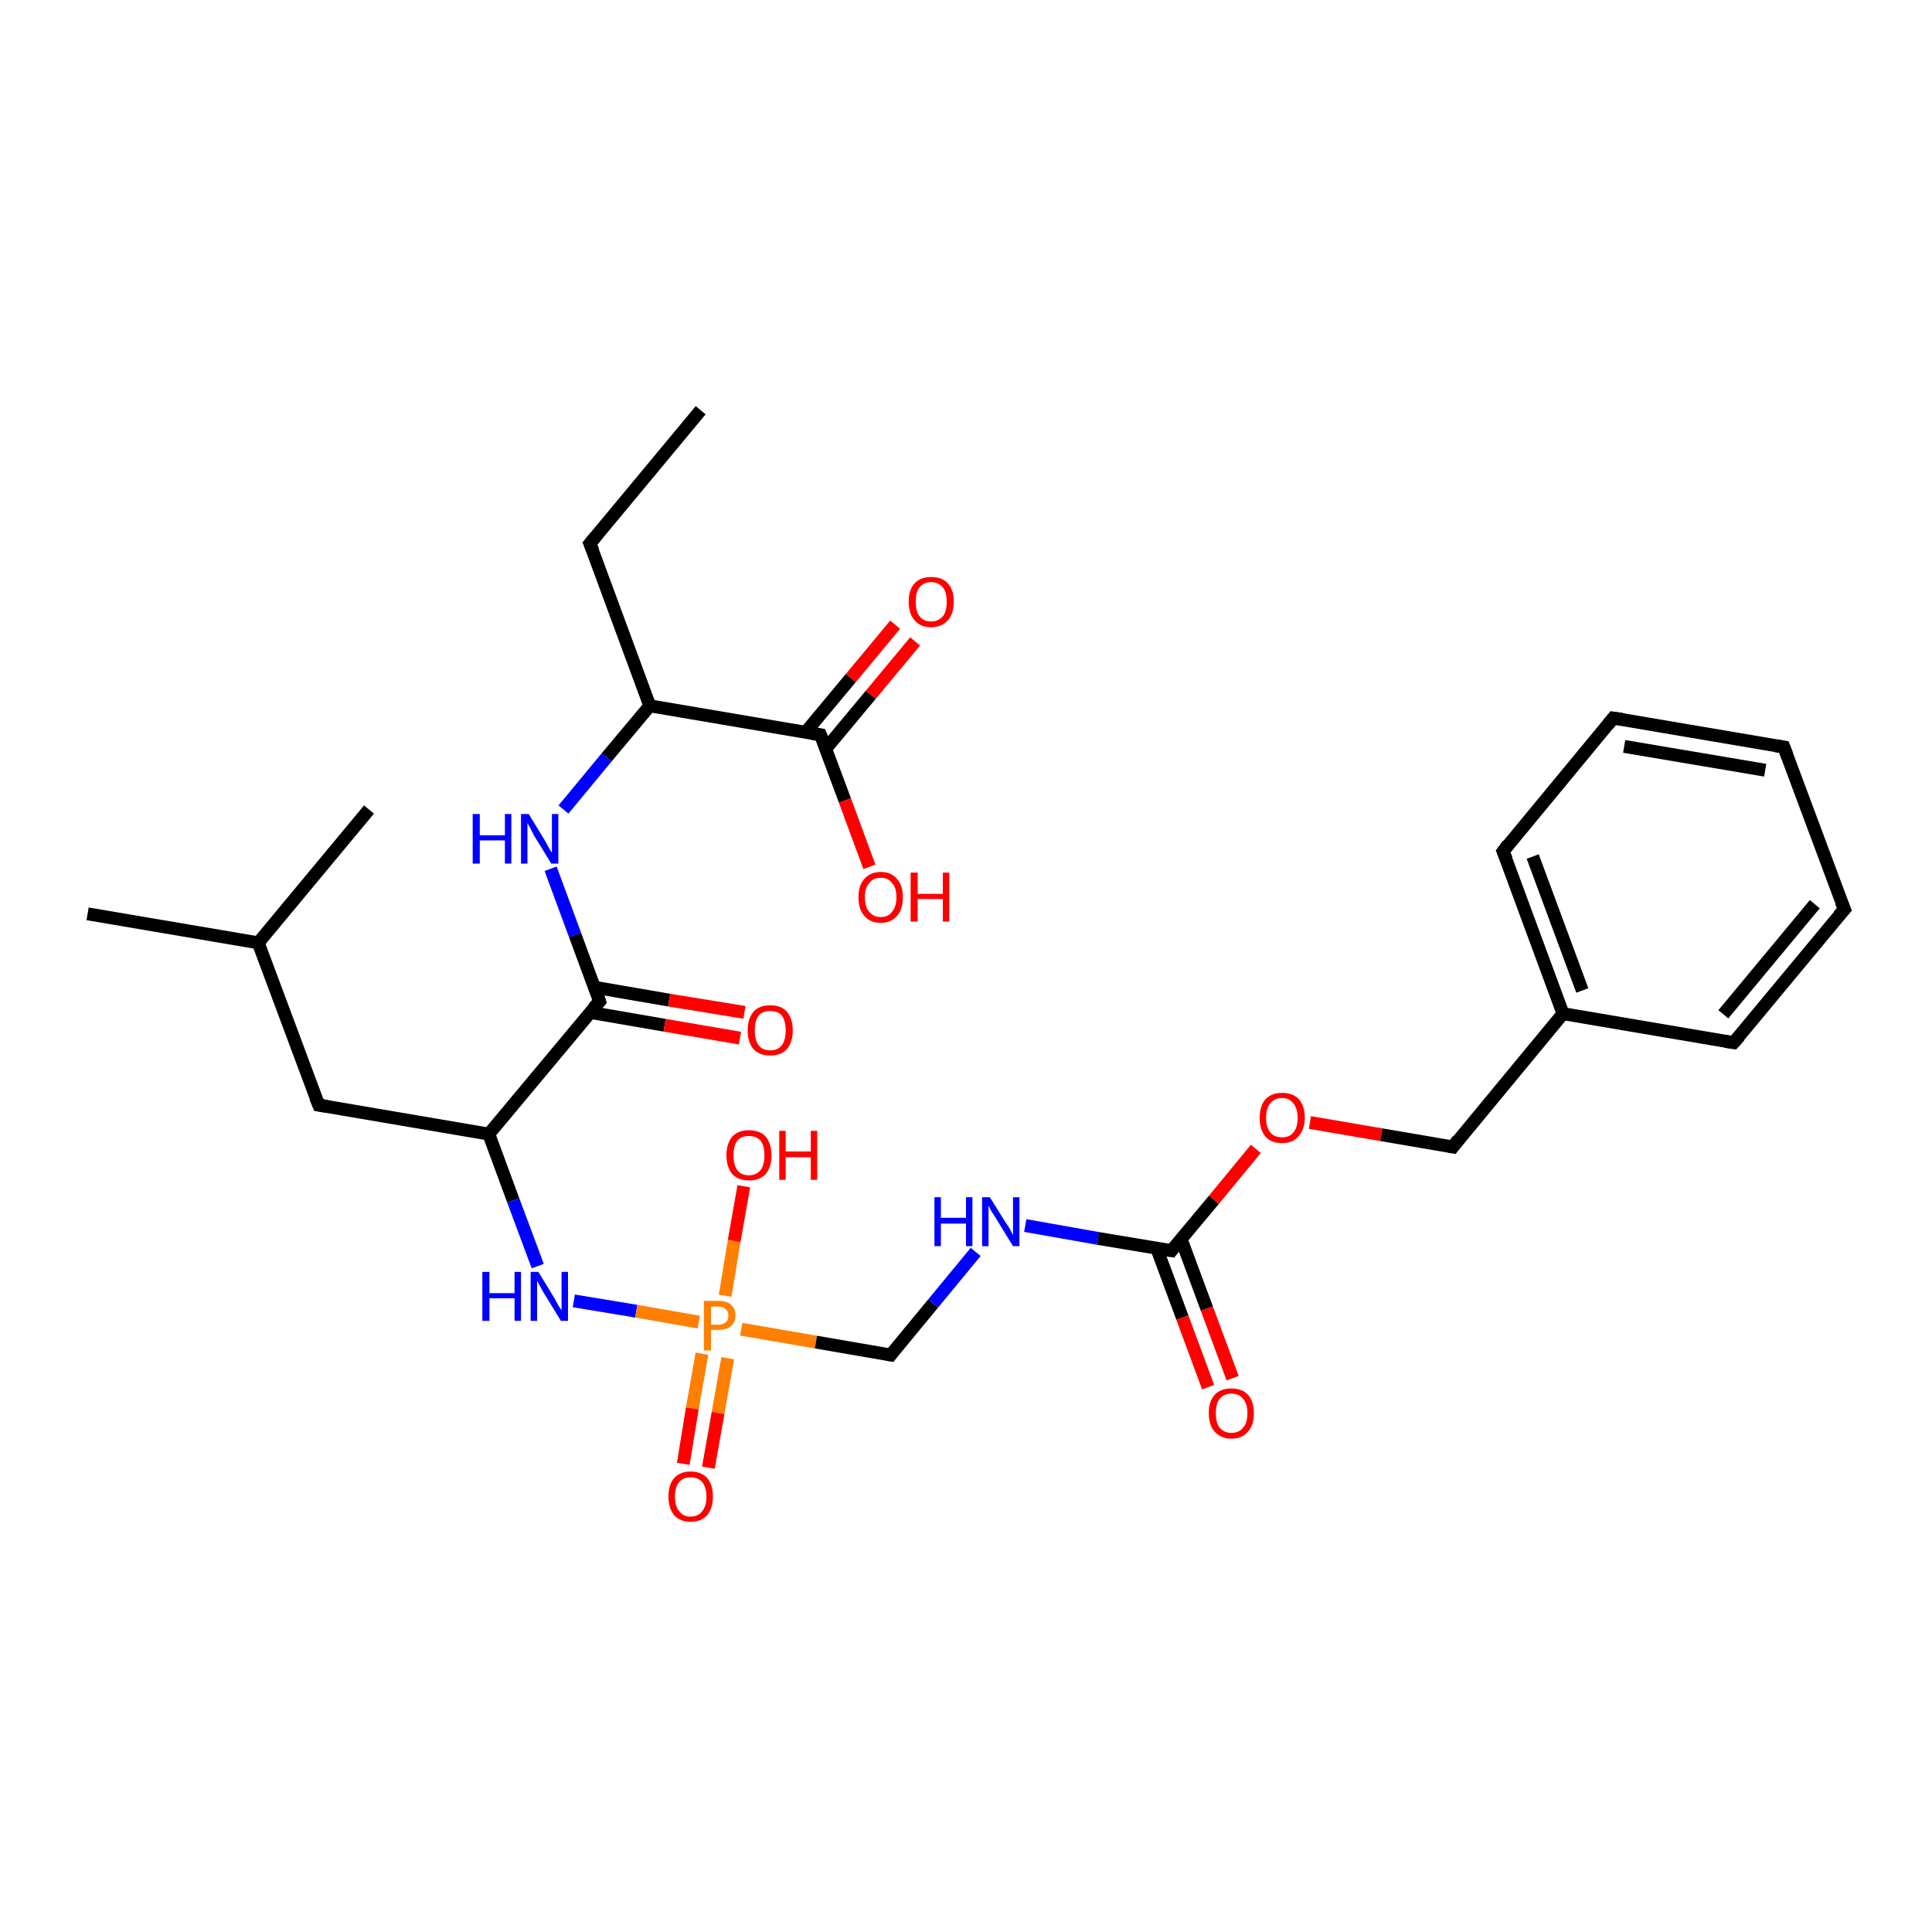 <?xml version='1.0' encoding='iso-8859-1'?>
<svg version='1.1' baseProfile='full'
              xmlns='http://www.w3.org/2000/svg'
                      xmlns:rdkit='http://www.rdkit.org/xml'
                      xmlns:xlink='http://www.w3.org/1999/xlink'
                  xml:space='preserve'
width='300px' height='300px' viewBox='0 0 300 300'>
<!-- END OF HEADER -->
<rect style='opacity:1.0;fill:#FFFFFF;stroke:none' width='300.0' height='300.0' x='0.0' y='0.0'> </rect>
<path class='bond-0 atom-0 atom-1' d='M 142.1,99.6 L 135.2,107.9' style='fill:none;fill-rule:evenodd;stroke:#FF0000;stroke-width:2.0px;stroke-linecap:butt;stroke-linejoin:miter;stroke-opacity:1' />
<path class='bond-0 atom-0 atom-1' d='M 135.2,107.9 L 128.2,116.3' style='fill:none;fill-rule:evenodd;stroke:#000000;stroke-width:2.0px;stroke-linecap:butt;stroke-linejoin:miter;stroke-opacity:1' />
<path class='bond-0 atom-0 atom-1' d='M 139.0,97.0 L 132.1,105.3' style='fill:none;fill-rule:evenodd;stroke:#FF0000;stroke-width:2.0px;stroke-linecap:butt;stroke-linejoin:miter;stroke-opacity:1' />
<path class='bond-0 atom-0 atom-1' d='M 132.1,105.3 L 125.1,113.7' style='fill:none;fill-rule:evenodd;stroke:#000000;stroke-width:2.0px;stroke-linecap:butt;stroke-linejoin:miter;stroke-opacity:1' />
<path class='bond-1 atom-1 atom-2' d='M 127.4,114.1 L 131.2,124.3' style='fill:none;fill-rule:evenodd;stroke:#000000;stroke-width:2.0px;stroke-linecap:butt;stroke-linejoin:miter;stroke-opacity:1' />
<path class='bond-1 atom-1 atom-2' d='M 131.2,124.3 L 135.0,134.6' style='fill:none;fill-rule:evenodd;stroke:#FF0000;stroke-width:2.0px;stroke-linecap:butt;stroke-linejoin:miter;stroke-opacity:1' />
<path class='bond-2 atom-1 atom-3' d='M 127.4,114.1 L 100.9,109.6' style='fill:none;fill-rule:evenodd;stroke:#000000;stroke-width:2.0px;stroke-linecap:butt;stroke-linejoin:miter;stroke-opacity:1' />
<path class='bond-3 atom-3 atom-4' d='M 100.9,109.6 L 94.2,117.6' style='fill:none;fill-rule:evenodd;stroke:#000000;stroke-width:2.0px;stroke-linecap:butt;stroke-linejoin:miter;stroke-opacity:1' />
<path class='bond-3 atom-3 atom-4' d='M 94.2,117.6 L 87.5,125.7' style='fill:none;fill-rule:evenodd;stroke:#0000FF;stroke-width:2.0px;stroke-linecap:butt;stroke-linejoin:miter;stroke-opacity:1' />
<path class='bond-4 atom-4 atom-5' d='M 85.5,134.9 L 89.3,145.2' style='fill:none;fill-rule:evenodd;stroke:#0000FF;stroke-width:2.0px;stroke-linecap:butt;stroke-linejoin:miter;stroke-opacity:1' />
<path class='bond-4 atom-4 atom-5' d='M 89.3,145.2 L 93.1,155.5' style='fill:none;fill-rule:evenodd;stroke:#000000;stroke-width:2.0px;stroke-linecap:butt;stroke-linejoin:miter;stroke-opacity:1' />
<path class='bond-5 atom-5 atom-6' d='M 91.6,157.2 L 103.2,159.2' style='fill:none;fill-rule:evenodd;stroke:#000000;stroke-width:2.0px;stroke-linecap:butt;stroke-linejoin:miter;stroke-opacity:1' />
<path class='bond-5 atom-5 atom-6' d='M 103.2,159.2 L 114.9,161.2' style='fill:none;fill-rule:evenodd;stroke:#FF0000;stroke-width:2.0px;stroke-linecap:butt;stroke-linejoin:miter;stroke-opacity:1' />
<path class='bond-5 atom-5 atom-6' d='M 92.3,153.3 L 103.9,155.3' style='fill:none;fill-rule:evenodd;stroke:#000000;stroke-width:2.0px;stroke-linecap:butt;stroke-linejoin:miter;stroke-opacity:1' />
<path class='bond-5 atom-5 atom-6' d='M 103.9,155.3 L 115.6,157.2' style='fill:none;fill-rule:evenodd;stroke:#FF0000;stroke-width:2.0px;stroke-linecap:butt;stroke-linejoin:miter;stroke-opacity:1' />
<path class='bond-6 atom-5 atom-7' d='M 93.1,155.5 L 75.9,176.1' style='fill:none;fill-rule:evenodd;stroke:#000000;stroke-width:2.0px;stroke-linecap:butt;stroke-linejoin:miter;stroke-opacity:1' />
<path class='bond-7 atom-7 atom-8' d='M 75.9,176.1 L 79.7,186.4' style='fill:none;fill-rule:evenodd;stroke:#000000;stroke-width:2.0px;stroke-linecap:butt;stroke-linejoin:miter;stroke-opacity:1' />
<path class='bond-7 atom-7 atom-8' d='M 79.7,186.4 L 83.5,196.6' style='fill:none;fill-rule:evenodd;stroke:#0000FF;stroke-width:2.0px;stroke-linecap:butt;stroke-linejoin:miter;stroke-opacity:1' />
<path class='bond-8 atom-8 atom-9' d='M 89.1,202.0 L 98.8,203.6' style='fill:none;fill-rule:evenodd;stroke:#0000FF;stroke-width:2.0px;stroke-linecap:butt;stroke-linejoin:miter;stroke-opacity:1' />
<path class='bond-8 atom-8 atom-9' d='M 98.8,203.6 L 108.5,205.3' style='fill:none;fill-rule:evenodd;stroke:#FF7F00;stroke-width:2.0px;stroke-linecap:butt;stroke-linejoin:miter;stroke-opacity:1' />
<path class='bond-9 atom-9 atom-10' d='M 109.0,210.2 L 107.5,218.7' style='fill:none;fill-rule:evenodd;stroke:#FF7F00;stroke-width:2.0px;stroke-linecap:butt;stroke-linejoin:miter;stroke-opacity:1' />
<path class='bond-9 atom-9 atom-10' d='M 107.5,218.7 L 106.1,227.3' style='fill:none;fill-rule:evenodd;stroke:#FF0000;stroke-width:2.0px;stroke-linecap:butt;stroke-linejoin:miter;stroke-opacity:1' />
<path class='bond-9 atom-9 atom-10' d='M 113.0,210.9 L 111.5,219.4' style='fill:none;fill-rule:evenodd;stroke:#FF7F00;stroke-width:2.0px;stroke-linecap:butt;stroke-linejoin:miter;stroke-opacity:1' />
<path class='bond-9 atom-9 atom-10' d='M 111.5,219.4 L 110.0,227.9' style='fill:none;fill-rule:evenodd;stroke:#FF0000;stroke-width:2.0px;stroke-linecap:butt;stroke-linejoin:miter;stroke-opacity:1' />
<path class='bond-10 atom-9 atom-11' d='M 112.6,201.2 L 114.0,192.7' style='fill:none;fill-rule:evenodd;stroke:#FF7F00;stroke-width:2.0px;stroke-linecap:butt;stroke-linejoin:miter;stroke-opacity:1' />
<path class='bond-10 atom-9 atom-11' d='M 114.0,192.7 L 115.5,184.2' style='fill:none;fill-rule:evenodd;stroke:#FF0000;stroke-width:2.0px;stroke-linecap:butt;stroke-linejoin:miter;stroke-opacity:1' />
<path class='bond-11 atom-9 atom-12' d='M 115.1,206.4 L 126.7,208.4' style='fill:none;fill-rule:evenodd;stroke:#FF7F00;stroke-width:2.0px;stroke-linecap:butt;stroke-linejoin:miter;stroke-opacity:1' />
<path class='bond-11 atom-9 atom-12' d='M 126.7,208.4 L 138.3,210.4' style='fill:none;fill-rule:evenodd;stroke:#000000;stroke-width:2.0px;stroke-linecap:butt;stroke-linejoin:miter;stroke-opacity:1' />
<path class='bond-12 atom-12 atom-13' d='M 138.3,210.4 L 144.9,202.4' style='fill:none;fill-rule:evenodd;stroke:#000000;stroke-width:2.0px;stroke-linecap:butt;stroke-linejoin:miter;stroke-opacity:1' />
<path class='bond-12 atom-12 atom-13' d='M 144.9,202.4 L 151.5,194.4' style='fill:none;fill-rule:evenodd;stroke:#0000FF;stroke-width:2.0px;stroke-linecap:butt;stroke-linejoin:miter;stroke-opacity:1' />
<path class='bond-13 atom-13 atom-14' d='M 159.2,190.3 L 170.5,192.3' style='fill:none;fill-rule:evenodd;stroke:#0000FF;stroke-width:2.0px;stroke-linecap:butt;stroke-linejoin:miter;stroke-opacity:1' />
<path class='bond-13 atom-13 atom-14' d='M 170.5,192.3 L 181.9,194.2' style='fill:none;fill-rule:evenodd;stroke:#000000;stroke-width:2.0px;stroke-linecap:butt;stroke-linejoin:miter;stroke-opacity:1' />
<path class='bond-14 atom-14 atom-15' d='M 179.6,193.8 L 183.6,204.6' style='fill:none;fill-rule:evenodd;stroke:#000000;stroke-width:2.0px;stroke-linecap:butt;stroke-linejoin:miter;stroke-opacity:1' />
<path class='bond-14 atom-14 atom-15' d='M 183.6,204.6 L 187.6,215.4' style='fill:none;fill-rule:evenodd;stroke:#FF0000;stroke-width:2.0px;stroke-linecap:butt;stroke-linejoin:miter;stroke-opacity:1' />
<path class='bond-14 atom-14 atom-15' d='M 183.4,192.4 L 187.4,203.2' style='fill:none;fill-rule:evenodd;stroke:#000000;stroke-width:2.0px;stroke-linecap:butt;stroke-linejoin:miter;stroke-opacity:1' />
<path class='bond-14 atom-14 atom-15' d='M 187.4,203.2 L 191.4,214.0' style='fill:none;fill-rule:evenodd;stroke:#FF0000;stroke-width:2.0px;stroke-linecap:butt;stroke-linejoin:miter;stroke-opacity:1' />
<path class='bond-15 atom-14 atom-16' d='M 181.9,194.2 L 188.5,186.3' style='fill:none;fill-rule:evenodd;stroke:#000000;stroke-width:2.0px;stroke-linecap:butt;stroke-linejoin:miter;stroke-opacity:1' />
<path class='bond-15 atom-14 atom-16' d='M 188.5,186.3 L 195.0,178.4' style='fill:none;fill-rule:evenodd;stroke:#FF0000;stroke-width:2.0px;stroke-linecap:butt;stroke-linejoin:miter;stroke-opacity:1' />
<path class='bond-16 atom-16 atom-17' d='M 203.4,174.3 L 214.5,176.2' style='fill:none;fill-rule:evenodd;stroke:#FF0000;stroke-width:2.0px;stroke-linecap:butt;stroke-linejoin:miter;stroke-opacity:1' />
<path class='bond-16 atom-16 atom-17' d='M 214.5,176.2 L 225.6,178.1' style='fill:none;fill-rule:evenodd;stroke:#000000;stroke-width:2.0px;stroke-linecap:butt;stroke-linejoin:miter;stroke-opacity:1' />
<path class='bond-17 atom-17 atom-18' d='M 225.6,178.1 L 242.7,157.4' style='fill:none;fill-rule:evenodd;stroke:#000000;stroke-width:2.0px;stroke-linecap:butt;stroke-linejoin:miter;stroke-opacity:1' />
<path class='bond-18 atom-18 atom-19' d='M 242.7,157.4 L 233.4,132.2' style='fill:none;fill-rule:evenodd;stroke:#000000;stroke-width:2.0px;stroke-linecap:butt;stroke-linejoin:miter;stroke-opacity:1' />
<path class='bond-18 atom-18 atom-19' d='M 245.7,153.8 L 238.0,133.0' style='fill:none;fill-rule:evenodd;stroke:#000000;stroke-width:2.0px;stroke-linecap:butt;stroke-linejoin:miter;stroke-opacity:1' />
<path class='bond-19 atom-19 atom-20' d='M 233.4,132.2 L 250.5,111.5' style='fill:none;fill-rule:evenodd;stroke:#000000;stroke-width:2.0px;stroke-linecap:butt;stroke-linejoin:miter;stroke-opacity:1' />
<path class='bond-20 atom-20 atom-21' d='M 250.5,111.5 L 277.0,116.0' style='fill:none;fill-rule:evenodd;stroke:#000000;stroke-width:2.0px;stroke-linecap:butt;stroke-linejoin:miter;stroke-opacity:1' />
<path class='bond-20 atom-20 atom-21' d='M 252.2,115.9 L 274.1,119.6' style='fill:none;fill-rule:evenodd;stroke:#000000;stroke-width:2.0px;stroke-linecap:butt;stroke-linejoin:miter;stroke-opacity:1' />
<path class='bond-21 atom-21 atom-22' d='M 277.0,116.0 L 286.4,141.2' style='fill:none;fill-rule:evenodd;stroke:#000000;stroke-width:2.0px;stroke-linecap:butt;stroke-linejoin:miter;stroke-opacity:1' />
<path class='bond-22 atom-22 atom-23' d='M 286.4,141.2 L 269.2,161.9' style='fill:none;fill-rule:evenodd;stroke:#000000;stroke-width:2.0px;stroke-linecap:butt;stroke-linejoin:miter;stroke-opacity:1' />
<path class='bond-22 atom-22 atom-23' d='M 281.8,140.4 L 267.6,157.5' style='fill:none;fill-rule:evenodd;stroke:#000000;stroke-width:2.0px;stroke-linecap:butt;stroke-linejoin:miter;stroke-opacity:1' />
<path class='bond-23 atom-7 atom-24' d='M 75.9,176.1 L 49.5,171.6' style='fill:none;fill-rule:evenodd;stroke:#000000;stroke-width:2.0px;stroke-linecap:butt;stroke-linejoin:miter;stroke-opacity:1' />
<path class='bond-24 atom-24 atom-25' d='M 49.5,171.6 L 40.1,146.4' style='fill:none;fill-rule:evenodd;stroke:#000000;stroke-width:2.0px;stroke-linecap:butt;stroke-linejoin:miter;stroke-opacity:1' />
<path class='bond-25 atom-25 atom-26' d='M 40.1,146.4 L 13.6,141.9' style='fill:none;fill-rule:evenodd;stroke:#000000;stroke-width:2.0px;stroke-linecap:butt;stroke-linejoin:miter;stroke-opacity:1' />
<path class='bond-26 atom-25 atom-27' d='M 40.1,146.4 L 57.3,125.7' style='fill:none;fill-rule:evenodd;stroke:#000000;stroke-width:2.0px;stroke-linecap:butt;stroke-linejoin:miter;stroke-opacity:1' />
<path class='bond-27 atom-3 atom-28' d='M 100.9,109.6 L 91.6,84.4' style='fill:none;fill-rule:evenodd;stroke:#000000;stroke-width:2.0px;stroke-linecap:butt;stroke-linejoin:miter;stroke-opacity:1' />
<path class='bond-28 atom-28 atom-29' d='M 91.6,84.4 L 108.8,63.7' style='fill:none;fill-rule:evenodd;stroke:#000000;stroke-width:2.0px;stroke-linecap:butt;stroke-linejoin:miter;stroke-opacity:1' />
<path class='bond-29 atom-23 atom-18' d='M 269.2,161.9 L 242.7,157.4' style='fill:none;fill-rule:evenodd;stroke:#000000;stroke-width:2.0px;stroke-linecap:butt;stroke-linejoin:miter;stroke-opacity:1' />
<path d='M 127.6,114.6 L 127.4,114.1 L 126.1,113.9' style='fill:none;stroke:#000000;stroke-width:2.0px;stroke-linecap:butt;stroke-linejoin:miter;stroke-opacity:1;' />
<path d='M 92.9,154.9 L 93.1,155.5 L 92.2,156.5' style='fill:none;stroke:#000000;stroke-width:2.0px;stroke-linecap:butt;stroke-linejoin:miter;stroke-opacity:1;' />
<path d='M 137.7,210.3 L 138.3,210.4 L 138.6,210.0' style='fill:none;stroke:#000000;stroke-width:2.0px;stroke-linecap:butt;stroke-linejoin:miter;stroke-opacity:1;' />
<path d='M 181.3,194.1 L 181.9,194.2 L 182.2,193.8' style='fill:none;stroke:#000000;stroke-width:2.0px;stroke-linecap:butt;stroke-linejoin:miter;stroke-opacity:1;' />
<path d='M 225.0,178.0 L 225.6,178.1 L 226.4,177.0' style='fill:none;stroke:#000000;stroke-width:2.0px;stroke-linecap:butt;stroke-linejoin:miter;stroke-opacity:1;' />
<path d='M 233.9,133.4 L 233.4,132.2 L 234.2,131.1' style='fill:none;stroke:#000000;stroke-width:2.0px;stroke-linecap:butt;stroke-linejoin:miter;stroke-opacity:1;' />
<path d='M 249.7,112.5 L 250.5,111.5 L 251.9,111.7' style='fill:none;stroke:#000000;stroke-width:2.0px;stroke-linecap:butt;stroke-linejoin:miter;stroke-opacity:1;' />
<path d='M 275.7,115.8 L 277.0,116.0 L 277.5,117.3' style='fill:none;stroke:#000000;stroke-width:2.0px;stroke-linecap:butt;stroke-linejoin:miter;stroke-opacity:1;' />
<path d='M 285.9,140.0 L 286.4,141.2 L 285.5,142.2' style='fill:none;stroke:#000000;stroke-width:2.0px;stroke-linecap:butt;stroke-linejoin:miter;stroke-opacity:1;' />
<path d='M 270.1,160.9 L 269.2,161.9 L 267.9,161.7' style='fill:none;stroke:#000000;stroke-width:2.0px;stroke-linecap:butt;stroke-linejoin:miter;stroke-opacity:1;' />
<path d='M 50.8,171.8 L 49.5,171.6 L 49.0,170.4' style='fill:none;stroke:#000000;stroke-width:2.0px;stroke-linecap:butt;stroke-linejoin:miter;stroke-opacity:1;' />
<path d='M 92.1,85.6 L 91.6,84.4 L 92.5,83.3' style='fill:none;stroke:#000000;stroke-width:2.0px;stroke-linecap:butt;stroke-linejoin:miter;stroke-opacity:1;' />
<path class='atom-0' d='M 141.1 93.4
Q 141.1 91.6, 142.0 90.6
Q 142.9 89.6, 144.6 89.6
Q 146.3 89.6, 147.2 90.6
Q 148.1 91.6, 148.1 93.4
Q 148.1 95.3, 147.2 96.3
Q 146.2 97.4, 144.6 97.4
Q 142.9 97.4, 142.0 96.3
Q 141.1 95.3, 141.1 93.4
M 144.6 96.5
Q 145.7 96.5, 146.4 95.7
Q 147.0 95.0, 147.0 93.4
Q 147.0 91.9, 146.4 91.2
Q 145.7 90.4, 144.6 90.4
Q 143.4 90.4, 142.8 91.2
Q 142.2 91.9, 142.2 93.4
Q 142.2 95.0, 142.8 95.7
Q 143.4 96.5, 144.6 96.5
' fill='#FF0000'/>
<path class='atom-2' d='M 133.3 139.3
Q 133.3 137.5, 134.2 136.5
Q 135.1 135.4, 136.8 135.4
Q 138.4 135.4, 139.3 136.5
Q 140.2 137.5, 140.2 139.3
Q 140.2 141.2, 139.3 142.2
Q 138.4 143.3, 136.8 143.3
Q 135.1 143.3, 134.2 142.2
Q 133.3 141.2, 133.3 139.3
M 136.8 142.4
Q 137.9 142.4, 138.5 141.6
Q 139.2 140.8, 139.2 139.3
Q 139.2 137.8, 138.5 137.1
Q 137.9 136.3, 136.8 136.3
Q 135.6 136.3, 135.0 137.1
Q 134.3 137.8, 134.3 139.3
Q 134.3 140.9, 135.0 141.6
Q 135.6 142.4, 136.8 142.4
' fill='#FF0000'/>
<path class='atom-2' d='M 141.4 135.5
L 142.5 135.5
L 142.5 138.8
L 146.4 138.8
L 146.4 135.5
L 147.4 135.5
L 147.4 143.1
L 146.4 143.1
L 146.4 139.6
L 142.5 139.6
L 142.5 143.1
L 141.4 143.1
L 141.4 135.5
' fill='#FF0000'/>
<path class='atom-4' d='M 73.4 126.4
L 74.5 126.4
L 74.5 129.7
L 78.4 129.7
L 78.4 126.4
L 79.4 126.4
L 79.4 134.1
L 78.4 134.1
L 78.4 130.5
L 74.5 130.5
L 74.5 134.1
L 73.4 134.1
L 73.4 126.4
' fill='#0000FF'/>
<path class='atom-4' d='M 82.1 126.4
L 84.6 130.5
Q 84.8 130.9, 85.2 131.6
Q 85.6 132.3, 85.7 132.4
L 85.7 126.4
L 86.7 126.4
L 86.7 134.1
L 85.6 134.1
L 82.9 129.7
Q 82.6 129.1, 82.3 128.5
Q 82.0 128.0, 81.9 127.8
L 81.9 134.1
L 80.9 134.1
L 80.9 126.4
L 82.1 126.4
' fill='#0000FF'/>
<path class='atom-6' d='M 116.1 160.0
Q 116.1 158.2, 117.0 157.1
Q 117.9 156.1, 119.6 156.1
Q 121.3 156.1, 122.2 157.1
Q 123.1 158.2, 123.1 160.0
Q 123.1 161.8, 122.2 162.9
Q 121.3 163.9, 119.6 163.9
Q 117.9 163.9, 117.0 162.9
Q 116.1 161.9, 116.1 160.0
M 119.6 163.1
Q 120.8 163.1, 121.4 162.3
Q 122.0 161.5, 122.0 160.0
Q 122.0 158.5, 121.4 157.7
Q 120.8 157.0, 119.6 157.0
Q 118.4 157.0, 117.8 157.7
Q 117.2 158.5, 117.2 160.0
Q 117.2 161.5, 117.8 162.3
Q 118.4 163.1, 119.6 163.1
' fill='#FF0000'/>
<path class='atom-8' d='M 74.9 197.5
L 76.0 197.5
L 76.0 200.8
L 79.9 200.8
L 79.9 197.5
L 80.9 197.5
L 80.9 205.1
L 79.9 205.1
L 79.9 201.6
L 76.0 201.6
L 76.0 205.1
L 74.9 205.1
L 74.9 197.5
' fill='#0000FF'/>
<path class='atom-8' d='M 83.6 197.5
L 86.1 201.6
Q 86.3 202.0, 86.7 202.7
Q 87.1 203.4, 87.2 203.4
L 87.2 197.5
L 88.2 197.5
L 88.2 205.1
L 87.1 205.1
L 84.4 200.7
Q 84.1 200.2, 83.8 199.6
Q 83.5 199.0, 83.4 198.9
L 83.4 205.1
L 82.4 205.1
L 82.4 197.5
L 83.6 197.5
' fill='#0000FF'/>
<path class='atom-9' d='M 111.6 202.0
Q 112.9 202.0, 113.5 202.6
Q 114.2 203.2, 114.2 204.3
Q 114.2 205.3, 113.5 205.9
Q 112.9 206.5, 111.6 206.5
L 110.4 206.5
L 110.4 209.7
L 109.3 209.7
L 109.3 202.0
L 111.6 202.0
M 111.6 205.7
Q 112.3 205.7, 112.7 205.3
Q 113.1 205.0, 113.1 204.3
Q 113.1 203.6, 112.7 203.3
Q 112.3 202.9, 111.6 202.9
L 110.4 202.9
L 110.4 205.7
L 111.6 205.7
' fill='#FF7F00'/>
<path class='atom-10' d='M 103.8 232.4
Q 103.8 230.5, 104.7 229.5
Q 105.6 228.5, 107.2 228.5
Q 108.9 228.5, 109.8 229.5
Q 110.7 230.5, 110.7 232.4
Q 110.7 234.2, 109.8 235.3
Q 108.9 236.3, 107.2 236.3
Q 105.6 236.3, 104.7 235.3
Q 103.8 234.2, 103.8 232.4
M 107.2 235.5
Q 108.4 235.5, 109.0 234.7
Q 109.7 233.9, 109.7 232.4
Q 109.7 230.9, 109.0 230.1
Q 108.4 229.4, 107.2 229.4
Q 106.1 229.4, 105.5 230.1
Q 104.8 230.9, 104.8 232.4
Q 104.8 233.9, 105.5 234.7
Q 106.1 235.5, 107.2 235.5
' fill='#FF0000'/>
<path class='atom-11' d='M 112.8 179.4
Q 112.8 177.6, 113.7 176.5
Q 114.6 175.5, 116.3 175.5
Q 118.0 175.5, 118.9 176.5
Q 119.8 177.6, 119.8 179.4
Q 119.8 181.2, 118.9 182.3
Q 118.0 183.3, 116.3 183.3
Q 114.6 183.3, 113.7 182.3
Q 112.8 181.2, 112.8 179.4
M 116.3 182.5
Q 117.4 182.5, 118.1 181.7
Q 118.7 180.9, 118.7 179.4
Q 118.7 177.9, 118.1 177.1
Q 117.4 176.4, 116.3 176.4
Q 115.1 176.4, 114.5 177.1
Q 113.9 177.9, 113.9 179.4
Q 113.9 180.9, 114.5 181.7
Q 115.1 182.5, 116.3 182.5
' fill='#FF0000'/>
<path class='atom-11' d='M 121.0 175.6
L 122.0 175.6
L 122.0 178.8
L 125.9 178.8
L 125.9 175.6
L 126.9 175.6
L 126.9 183.2
L 125.9 183.2
L 125.9 179.7
L 122.0 179.7
L 122.0 183.2
L 121.0 183.2
L 121.0 175.6
' fill='#FF0000'/>
<path class='atom-13' d='M 145.1 185.9
L 146.1 185.9
L 146.1 189.1
L 150.0 189.1
L 150.0 185.9
L 151.0 185.9
L 151.0 193.5
L 150.0 193.5
L 150.0 190.0
L 146.1 190.0
L 146.1 193.5
L 145.1 193.5
L 145.1 185.9
' fill='#0000FF'/>
<path class='atom-13' d='M 153.7 185.9
L 156.2 189.9
Q 156.5 190.3, 156.9 191.0
Q 157.3 191.8, 157.3 191.8
L 157.3 185.9
L 158.3 185.9
L 158.3 193.5
L 157.3 193.5
L 154.6 189.1
Q 154.3 188.6, 153.9 188.0
Q 153.6 187.4, 153.5 187.2
L 153.5 193.5
L 152.5 193.5
L 152.5 185.9
L 153.7 185.9
' fill='#0000FF'/>
<path class='atom-15' d='M 187.7 219.4
Q 187.7 217.6, 188.6 216.6
Q 189.5 215.6, 191.2 215.6
Q 192.9 215.6, 193.8 216.6
Q 194.7 217.6, 194.7 219.4
Q 194.7 221.3, 193.8 222.3
Q 192.9 223.4, 191.2 223.4
Q 189.6 223.4, 188.6 222.3
Q 187.7 221.3, 187.7 219.4
M 191.2 222.5
Q 192.4 222.5, 193.0 221.7
Q 193.7 221.0, 193.7 219.4
Q 193.7 217.9, 193.0 217.2
Q 192.4 216.4, 191.2 216.4
Q 190.1 216.4, 189.4 217.2
Q 188.8 217.9, 188.8 219.4
Q 188.8 221.0, 189.4 221.7
Q 190.1 222.5, 191.2 222.5
' fill='#FF0000'/>
<path class='atom-16' d='M 195.6 173.6
Q 195.6 171.7, 196.5 170.7
Q 197.4 169.7, 199.1 169.7
Q 200.8 169.7, 201.7 170.7
Q 202.6 171.7, 202.6 173.6
Q 202.6 175.4, 201.6 176.5
Q 200.7 177.5, 199.1 177.5
Q 197.4 177.5, 196.5 176.5
Q 195.6 175.4, 195.6 173.6
M 199.1 176.6
Q 200.2 176.6, 200.8 175.9
Q 201.5 175.1, 201.5 173.6
Q 201.5 172.1, 200.8 171.3
Q 200.2 170.5, 199.1 170.5
Q 197.9 170.5, 197.3 171.3
Q 196.6 172.0, 196.6 173.6
Q 196.6 175.1, 197.3 175.9
Q 197.9 176.6, 199.1 176.6
' fill='#FF0000'/>
</svg>
